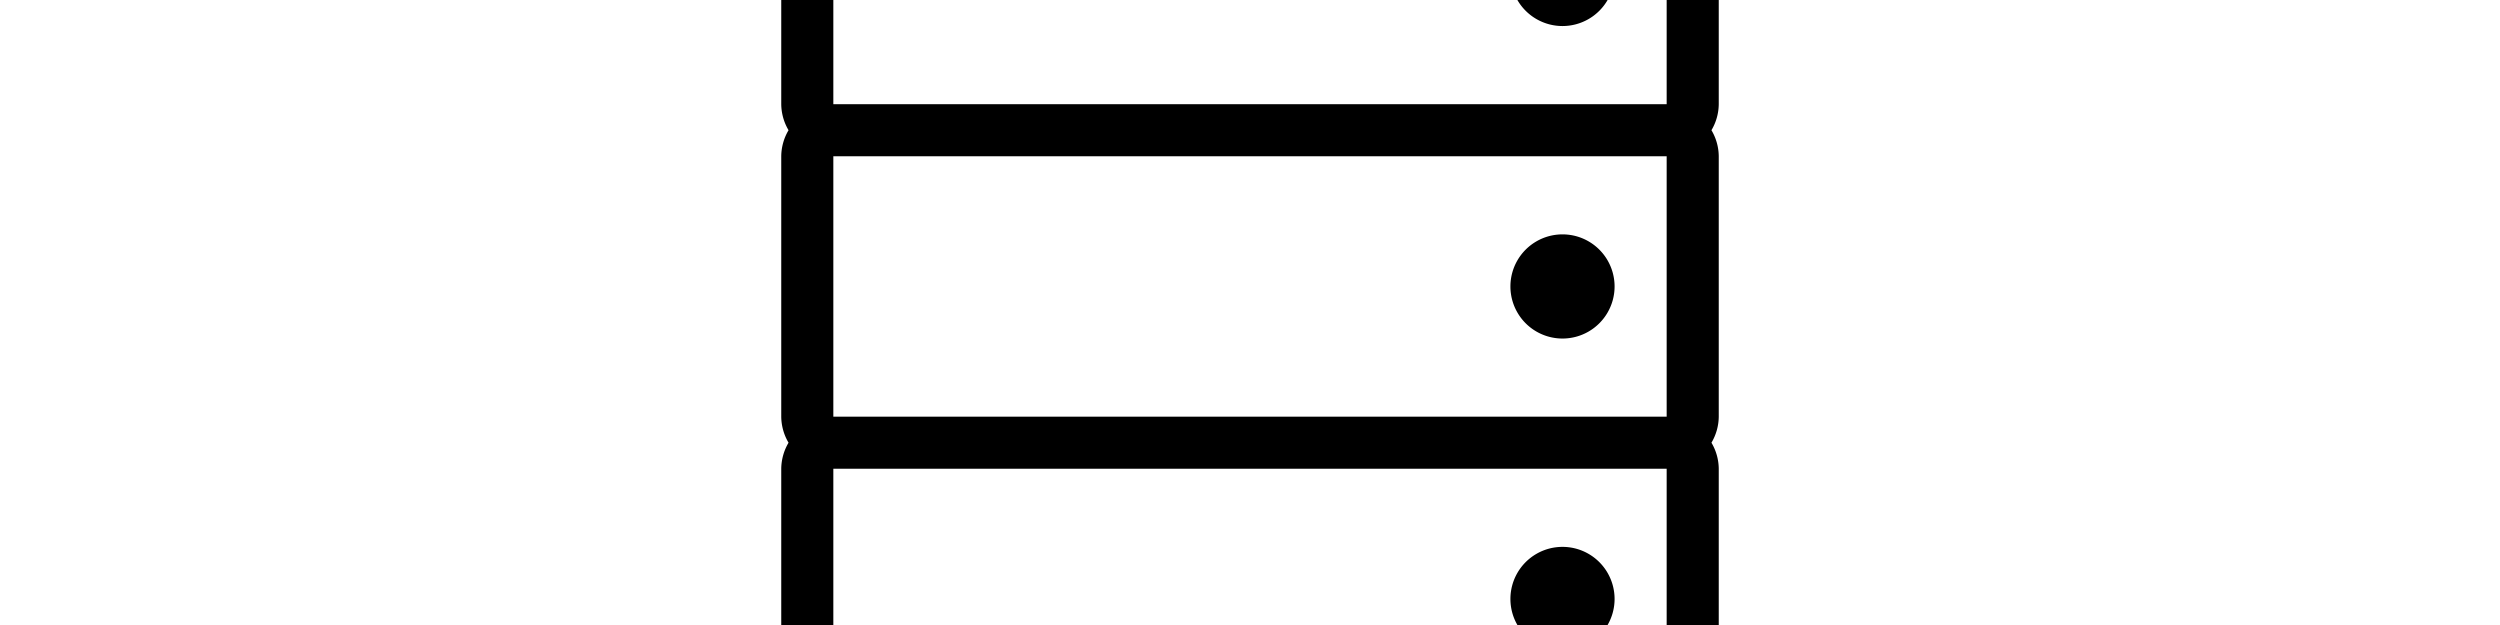 <svg width="4800" height="1200" viewBox="0 0 4800 1200" xmlns="http://www.w3.org/2000/svg"><path d="M3300-300a100 100 0 00-100-100H1600a100 100 0 00-100 100v500a100 100 0 0014 50 100 100 0 00-14 50v500a100 100 0 0014 50 100 100 0 00-14 50v500a100 100 0 00100 100h1600a100 100 0 00100-100V900a100 100 0 00-14-50 100 100 0 0014-50V300a100 100 0 00-14-50 100 100 0 0014-50v-500zm-1700 0h1600v500H1600v-500zM3200 800H1600V300h1600v500zm0 600H1600V900h1600v500zm-300-250a100 100 0 11200 0 100 100 0 01-200 0zm0-600a100 100 0 11200 0 100 100 0 01-200 0zm200-600a100 100 0 11-200 0 100 100 0 01200 0z" fill-rule="evenodd"/></svg>